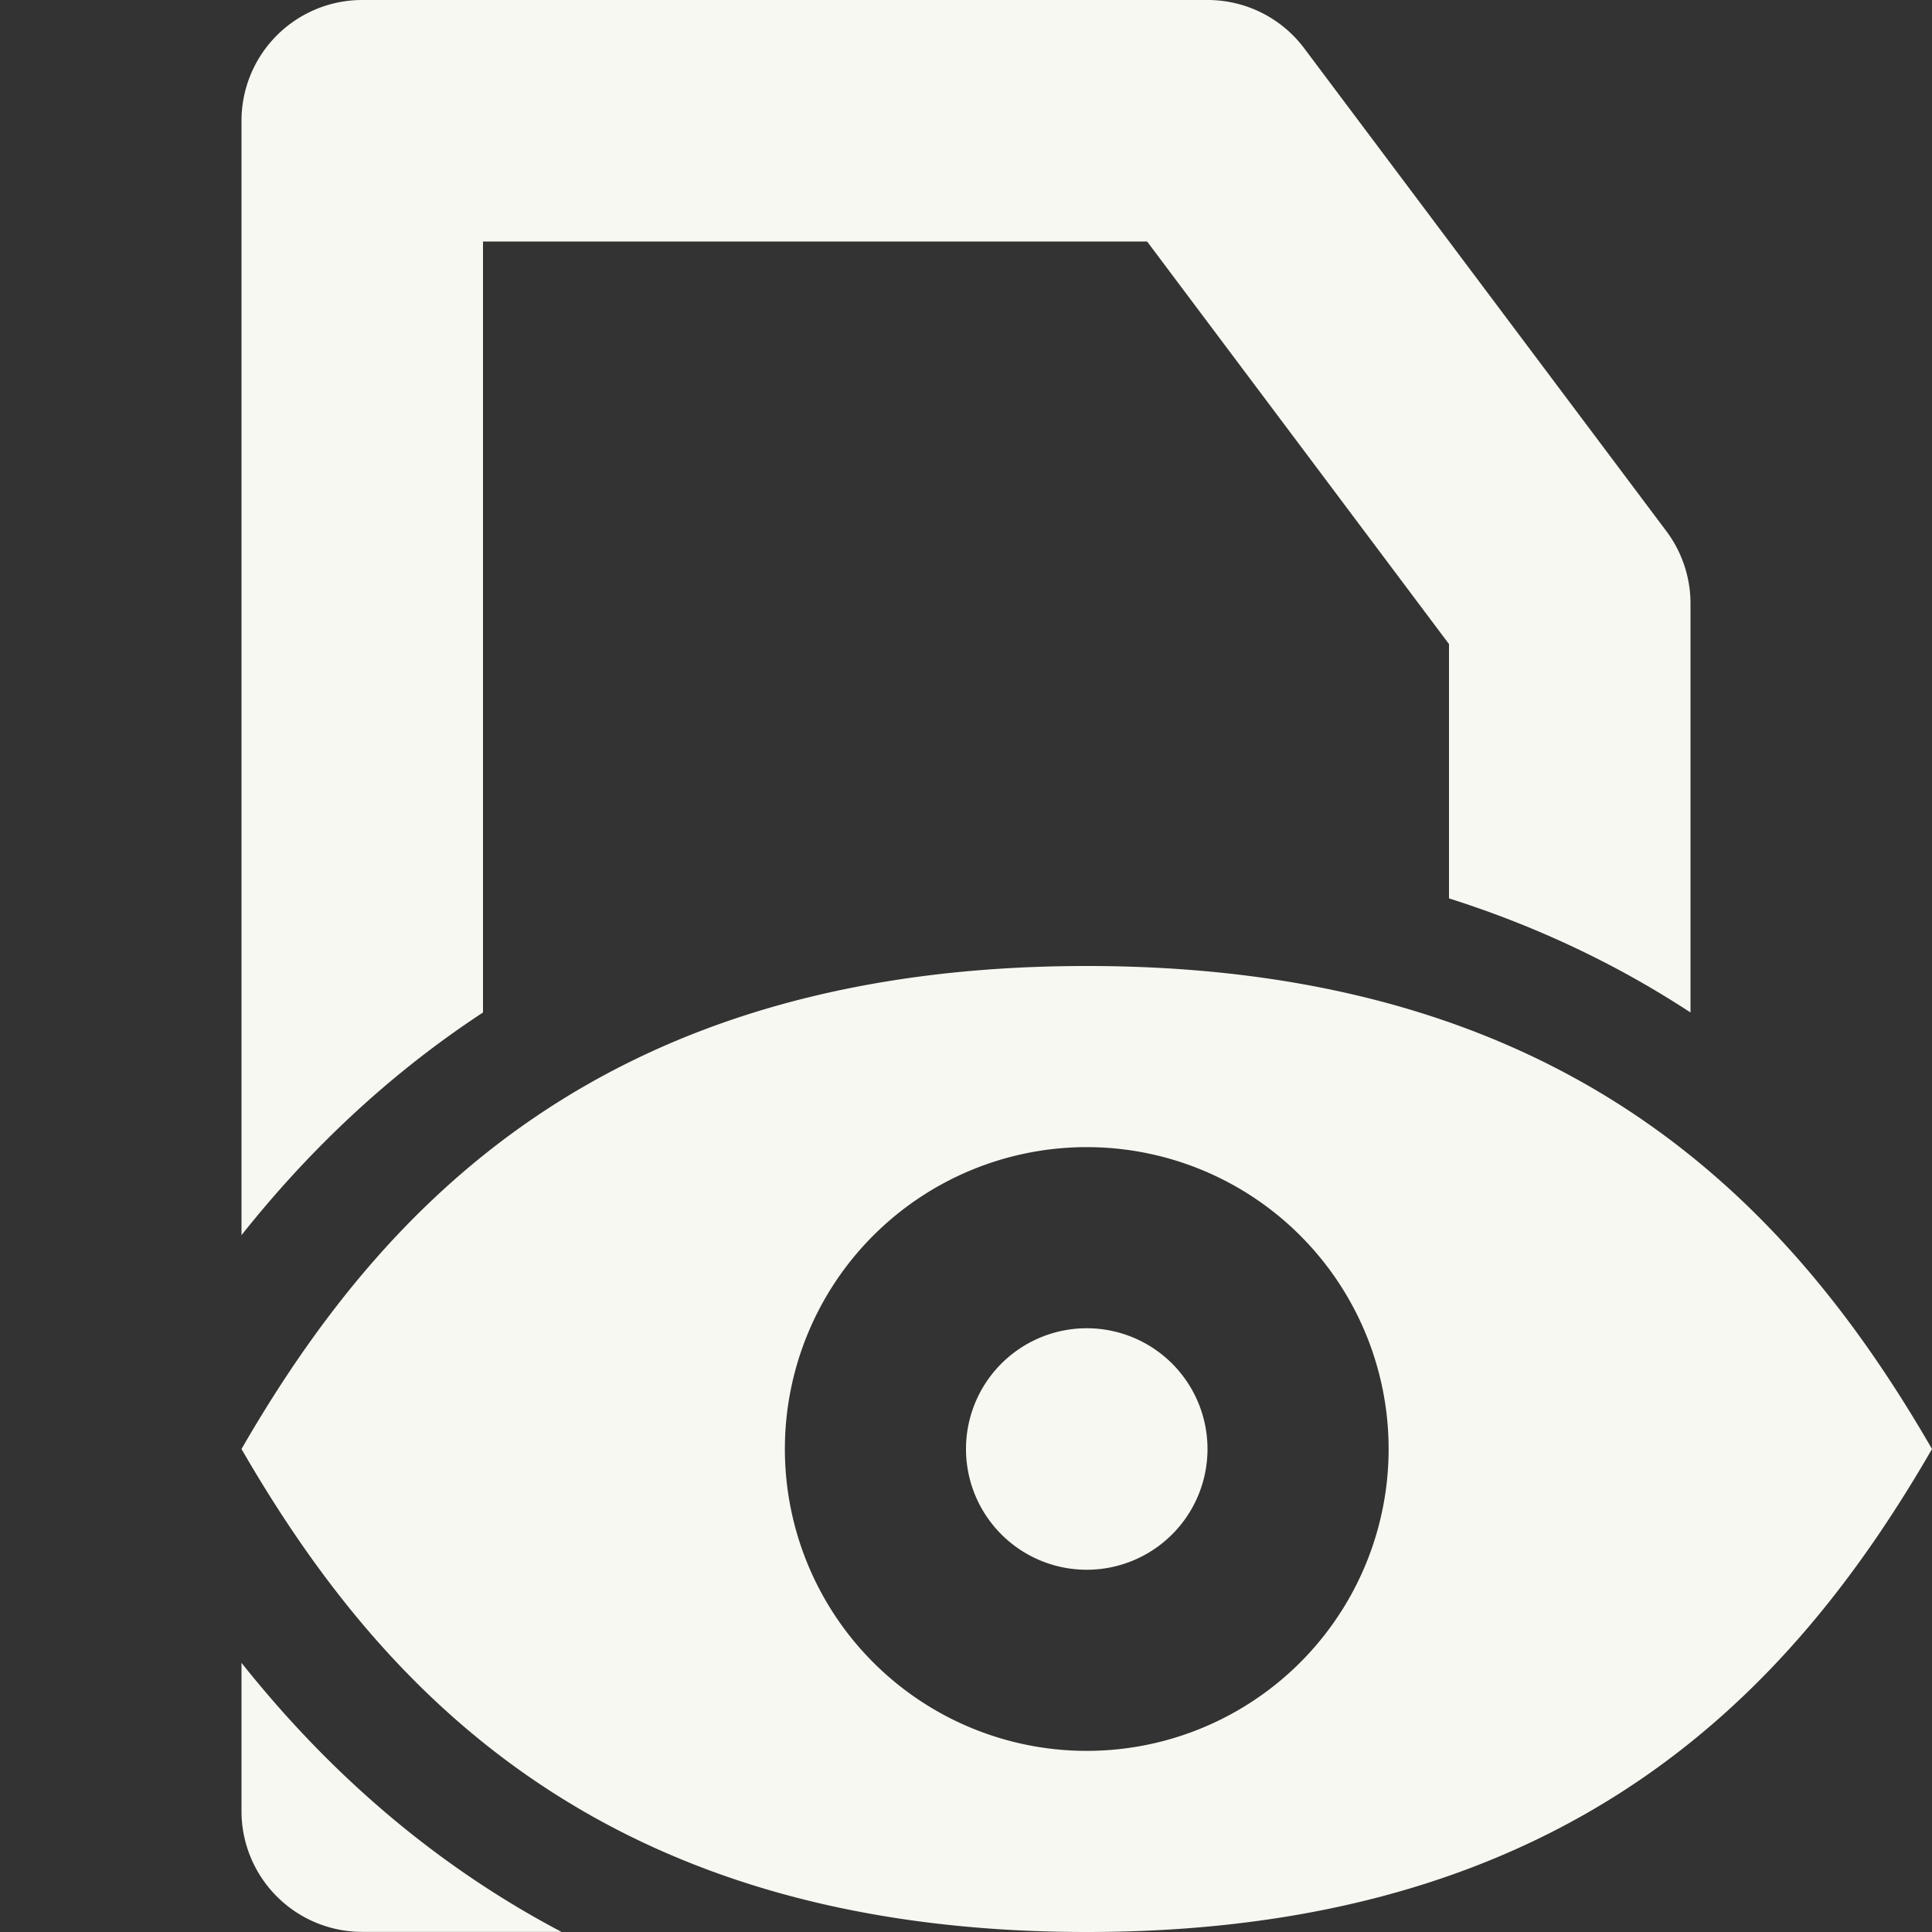 <svg width="16" height="16" version="1.1" xmlns="http://www.w3.org/2000/svg">
 <rect width="100%" height="100%" fill="#333333" stroke="none"/>
 <path d="m3 0a1 1 0 0 0-1 1v9.229c0.533-0.671 1.189-1.312 2-1.844v-6.385h5.5l2.5 3.334v2.106c0.754 0.239 1.417 0.563 2 0.945v-3.385a1 1 0 0 0-0.199-0.6l-3-4a1 1 0 0 0-0.801-0.4h-7zm9 9.555v0.717c0.313 0.505 0.5 1.09 0.5 1.728s-0.187 1.224-0.5 1.728v0.271h-0.188c-0.214 0.283-0.469 0.535-0.754 0.75 1.365-0.321 2.255-0.985 2.941-1.789v-1.922c-0.514-0.602-1.143-1.125-2-1.484zm-8 1.484c-0.26 0.304-0.492 0.627-0.707 0.961 0.215 0.334 0.447 0.657 0.707 0.961v-1.922zm-2 2.732v1.228a1 1 0 0 0 1 1h1.65c-1.12-0.59-1.981-1.387-2.65-2.228zm3.16 0.229c0.491 0.323 1.072 0.583 1.781 0.75-0.285-0.215-0.54-0.467-0.754-0.75h-1.027z" fill="#f8f8f2" style="-inkscape-stroke:none"/>
 <path d="m9 8c-4 0-5.845 2-7 4 1.155 2 3 4 7 4s5.845-2 7-4c-1.155-2-3-4-7-4zm0 1.5a2.5 2.5 0 0 1 2.5 2.5 2.5 2.5 0 0 1-2.5 2.5 2.5 2.5 0 0 1-2.5-2.5 2.5 2.5 0 0 1 2.5-2.5zm0 1.5a1 1 0 0 0-1 1 1 1 0 0 0 1 1 1 1 0 0 0 1-1 1 1 0 0 0-1-1z" color="#000000" fill="#f8f8f2" stroke-width="2" style="-inkscape-stroke:none"/>
</svg>
